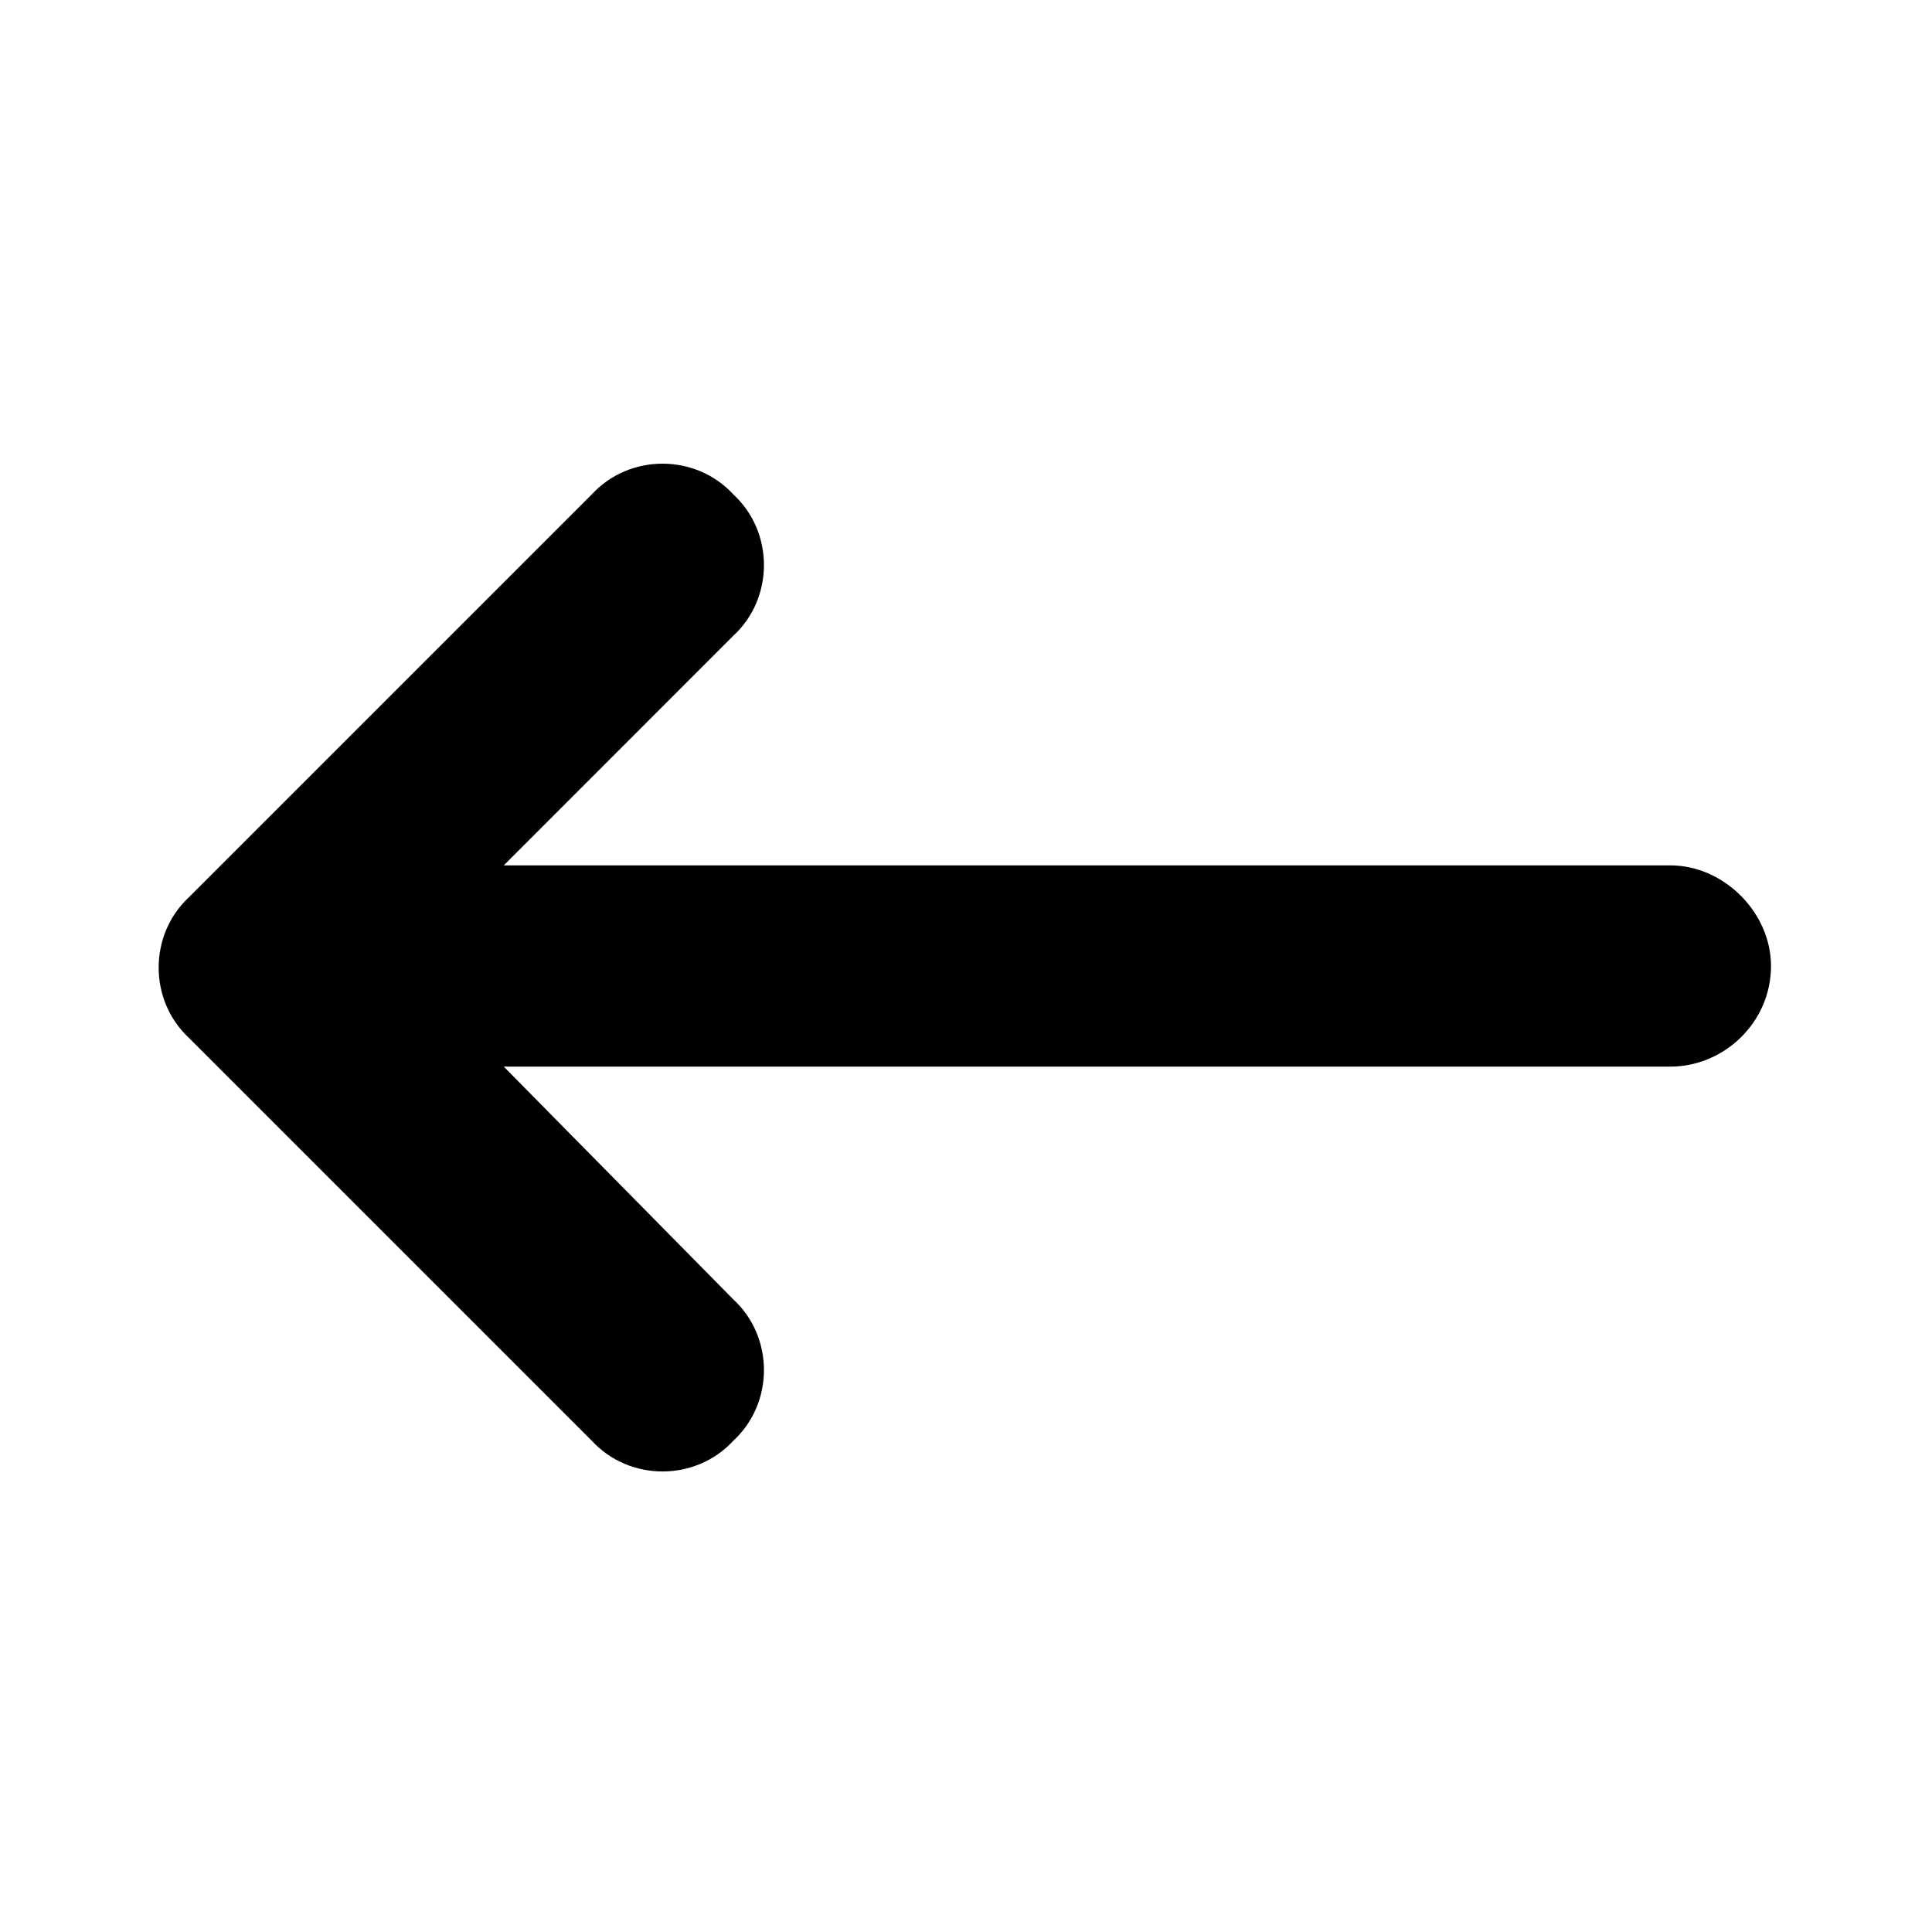 <svg width="24" height="24" viewBox="0 0 24 24" fill="none" xmlns="http://www.w3.org/2000/svg">
<path d="M2.352 11.141L7.352 6.141C7.82 5.633 8.641 5.633 9.109 6.141C9.617 6.609 9.617 7.43 9.109 7.898L6.258 10.75H20.75C21.414 10.75 22 11.336 22 12C22 12.703 21.414 13.25 20.75 13.25H6.258L9.109 16.141C9.617 16.609 9.617 17.43 9.109 17.898C8.641 18.406 7.82 18.406 7.352 17.898L2.352 12.898C1.844 12.43 1.844 11.609 2.352 11.141Z" fill="black"/>
</svg>
